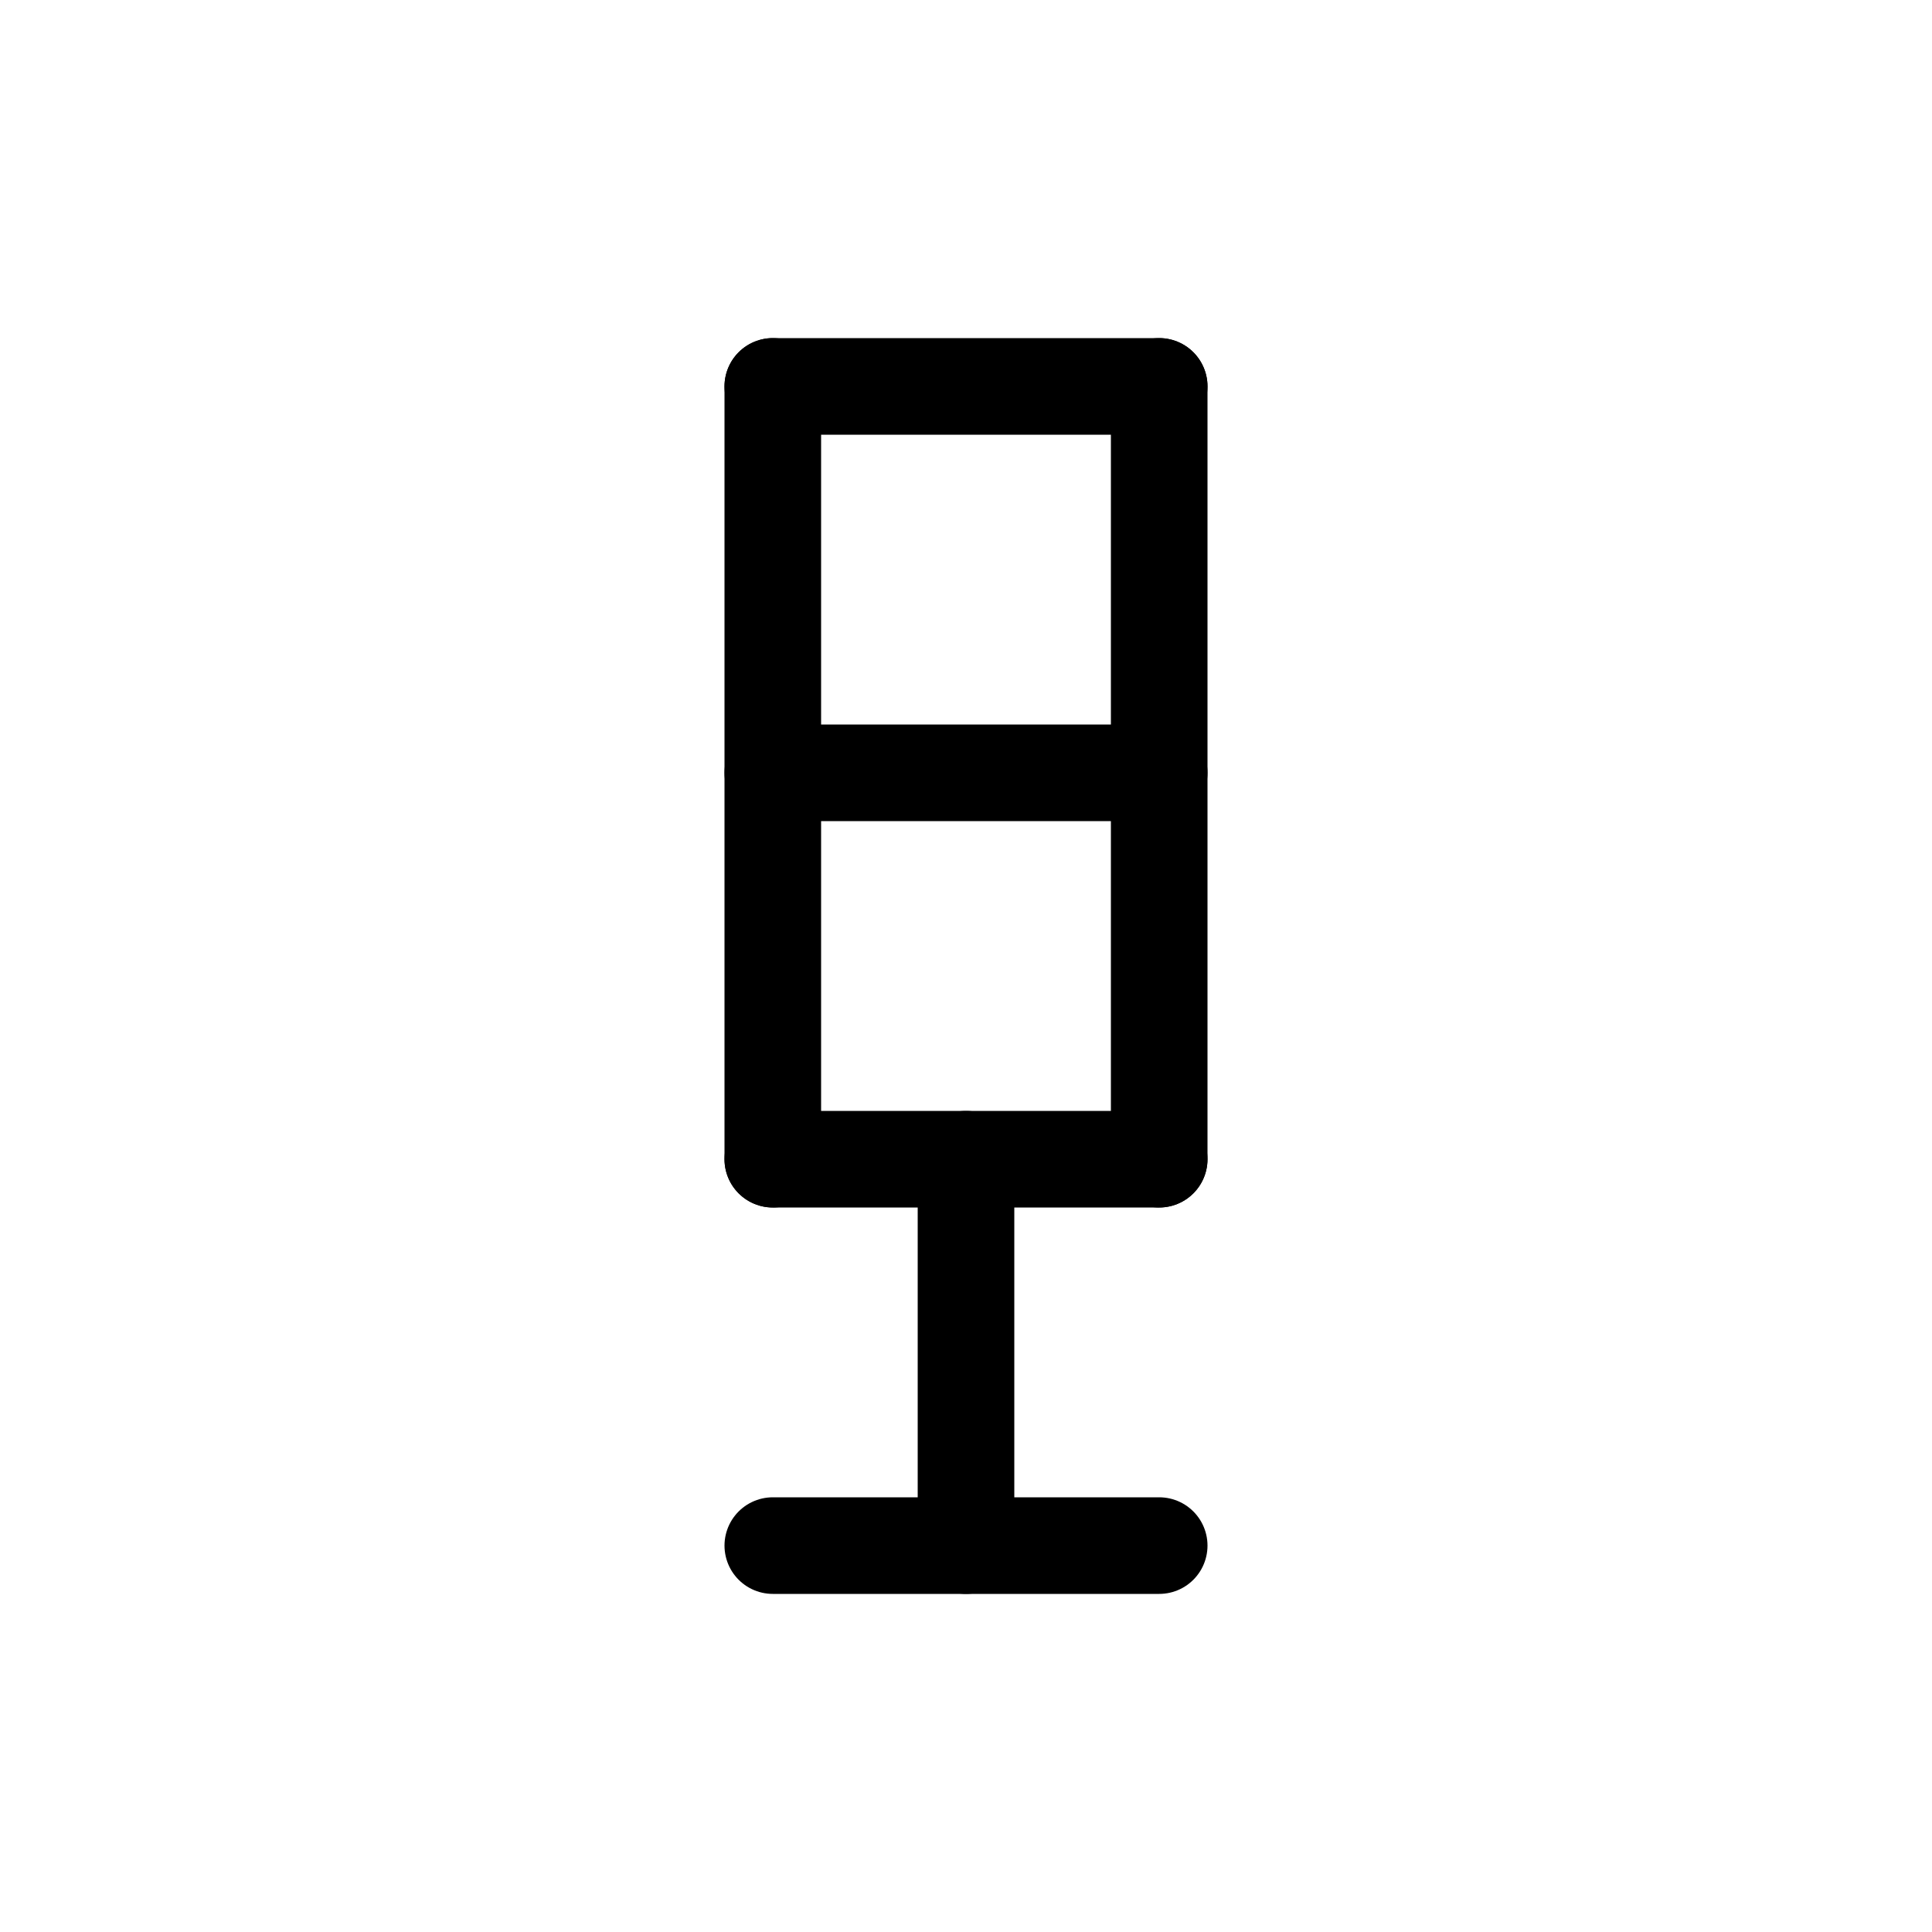 <svg id="Set_3" data-name="Set 3" xmlns="http://www.w3.org/2000/svg" viewBox="0 0 10 10"><defs><style>.cls-1{fill:none;stroke:#000;stroke-linecap:round;stroke-linejoin:round;stroke-width:0.5px;}</style></defs><title>Set_3</title><line class="cls-1" x1="4" y1="8" x2="6" y2="8"/><line class="cls-1" x1="5" y1="8" x2="5" y2="6"/><line class="cls-1" x1="4" y1="6" x2="6" y2="6"/><line class="cls-1" x1="4" y1="6" x2="4" y2="2"/><line class="cls-1" x1="4" y1="2" x2="6" y2="2"/><line class="cls-1" x1="6" y1="2" x2="6" y2="6"/><line class="cls-1" x1="4" y1="4" x2="6" y2="4"/></svg>